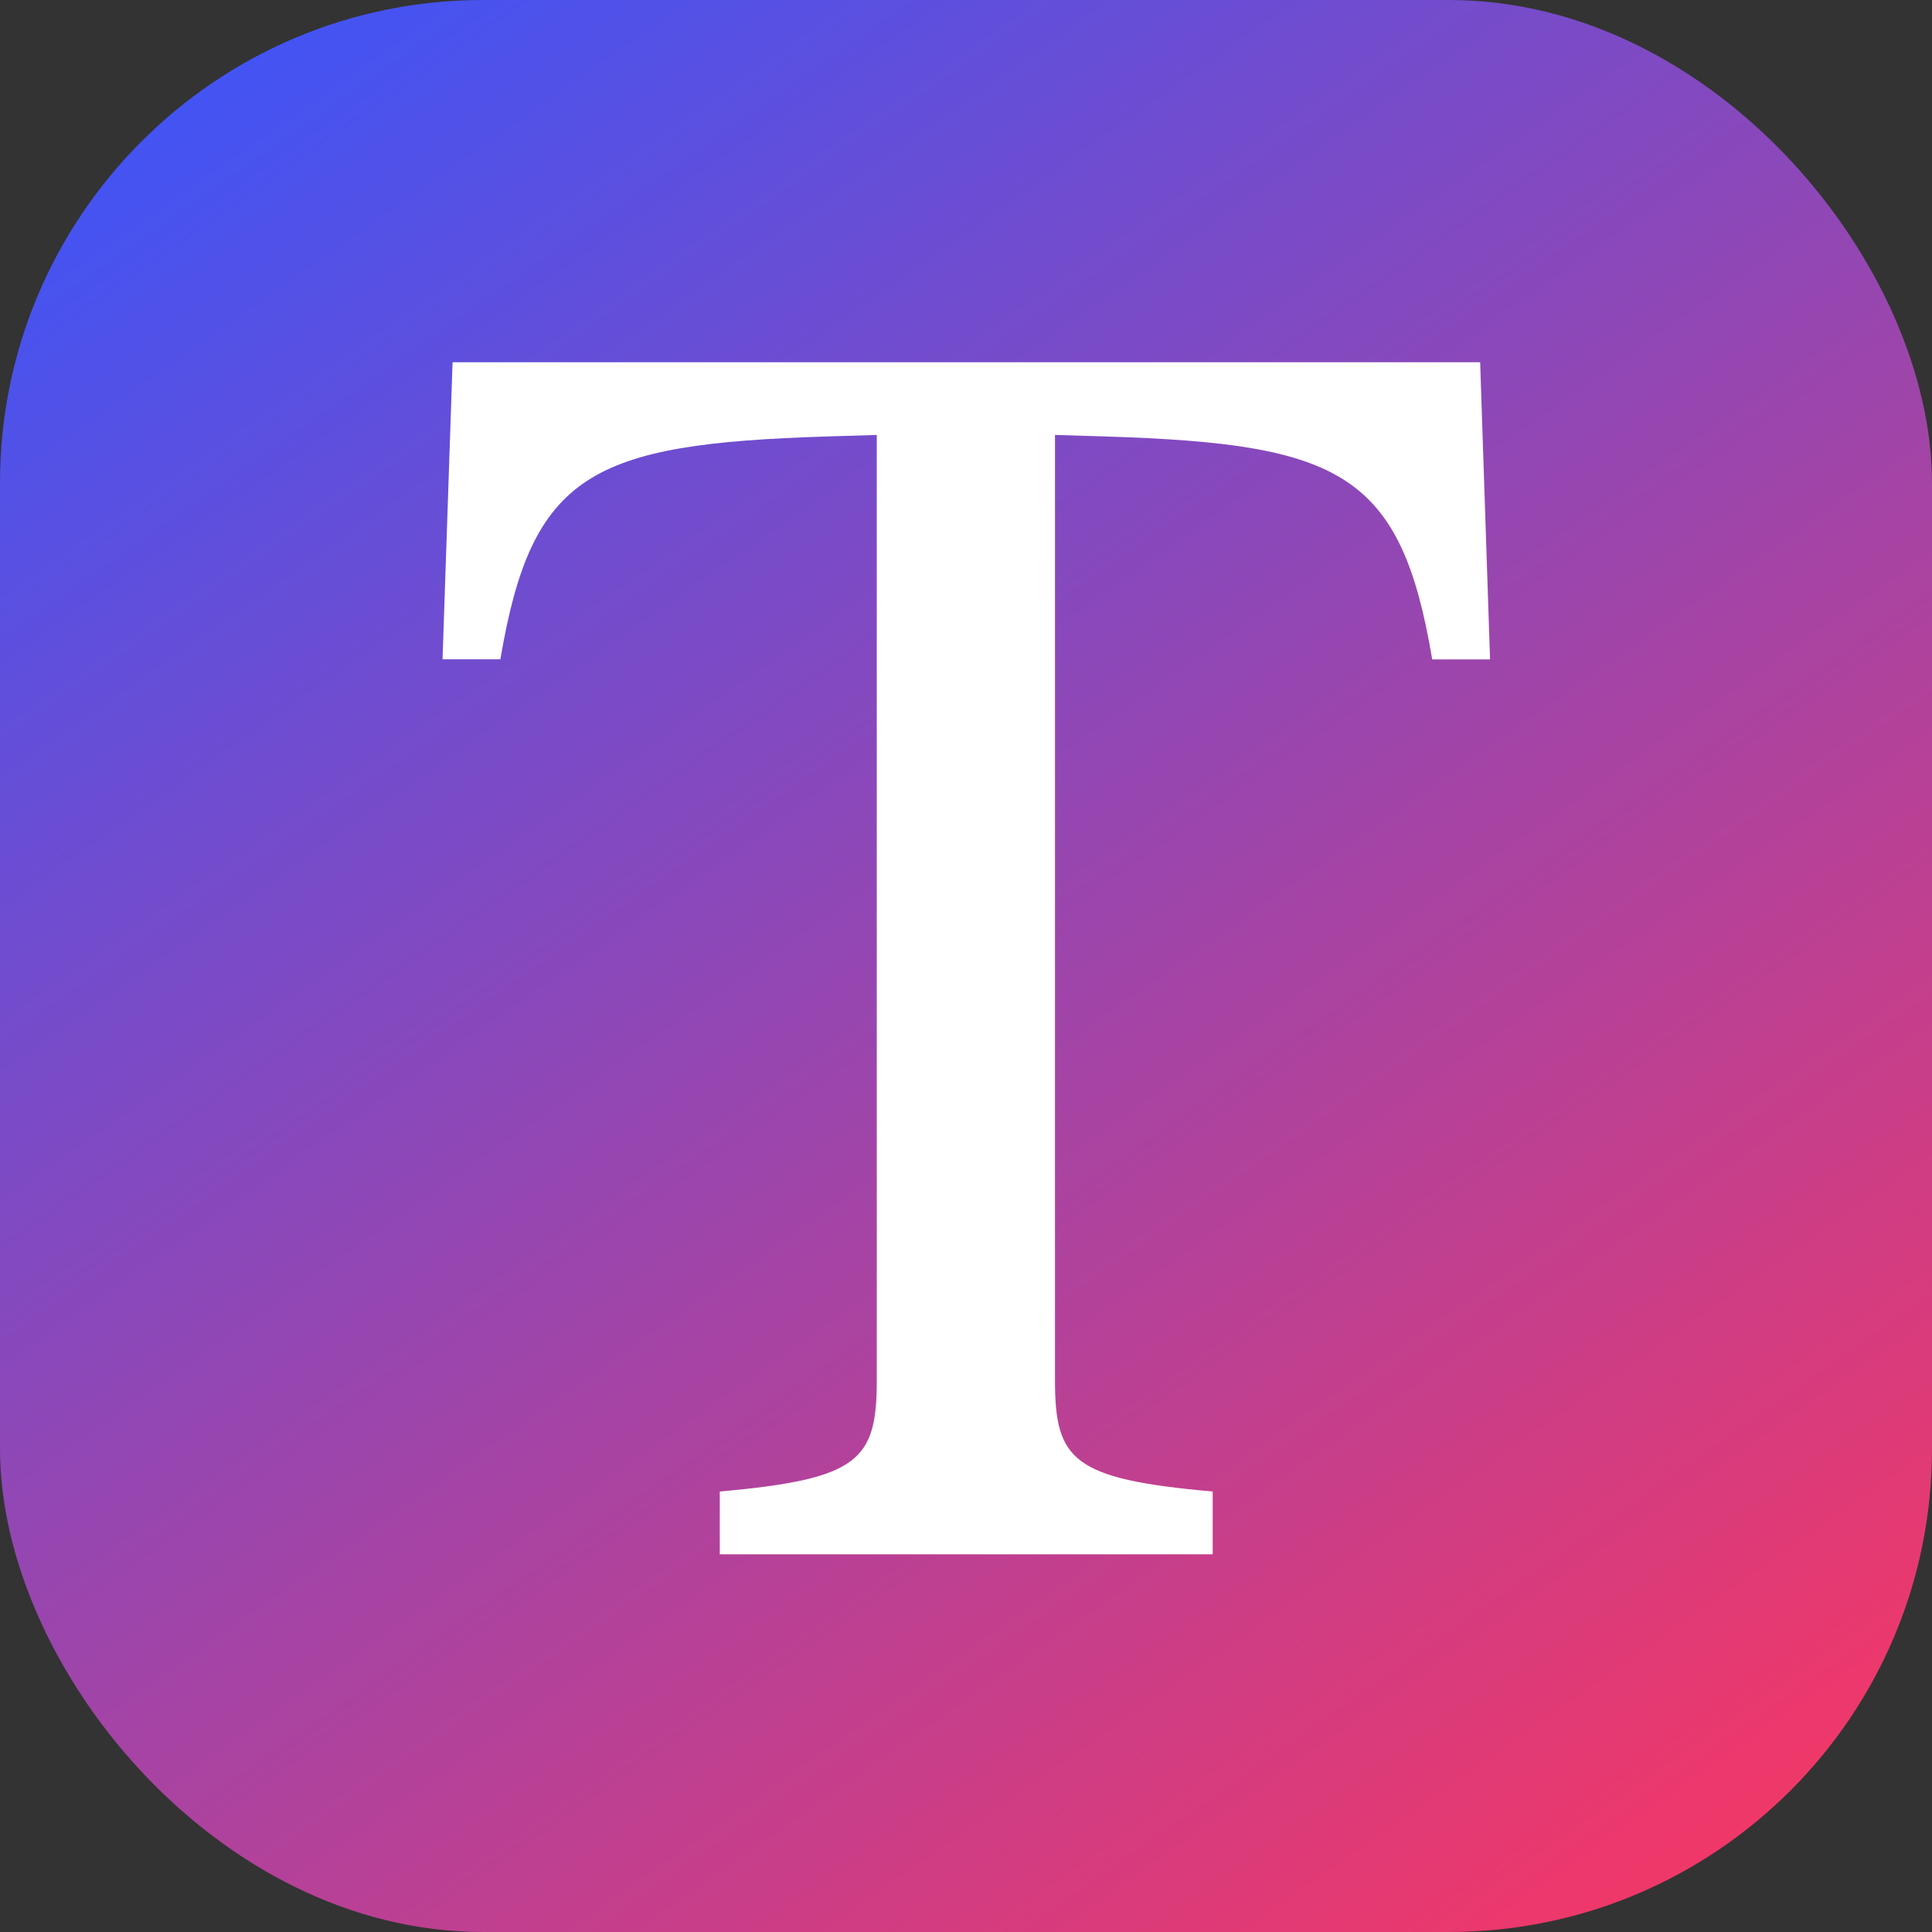<svg xmlns="http://www.w3.org/2000/svg" width="16" height="16" fill="#ffffff" viewBox="0 0 16 16">
    <rect x="0" y="0" width="16" height="16" fill="#333333" stroke="none"/>
    <defs>
        <linearGradient id="gradient" x1='10.06%' y1='-7.04%' x2='89.94%' y2='107.04%'>
            <stop offset="0%" stop-color='#3456ff'/>
            <stop offset="100%" stop-color='#ff355d'/>
        </linearGradient>
    </defs>
    <rect width="16" height="16" x="0" y="0" fill="url(#gradient)" rx="4" ry="4" />

    <path d="M12.258 3h-8.51l-.083 2.46h.479c.26-1.544.758-1.783 2.693-1.845l.424-.013v7.827c0 .663-.144.82-1.3.923v.52h4.082v-.52c-1.162-.103-1.306-.26-1.306-.923V3.602l.431.013c1.934.062 2.434.301 2.693 1.846h.479z"/>
</svg>
